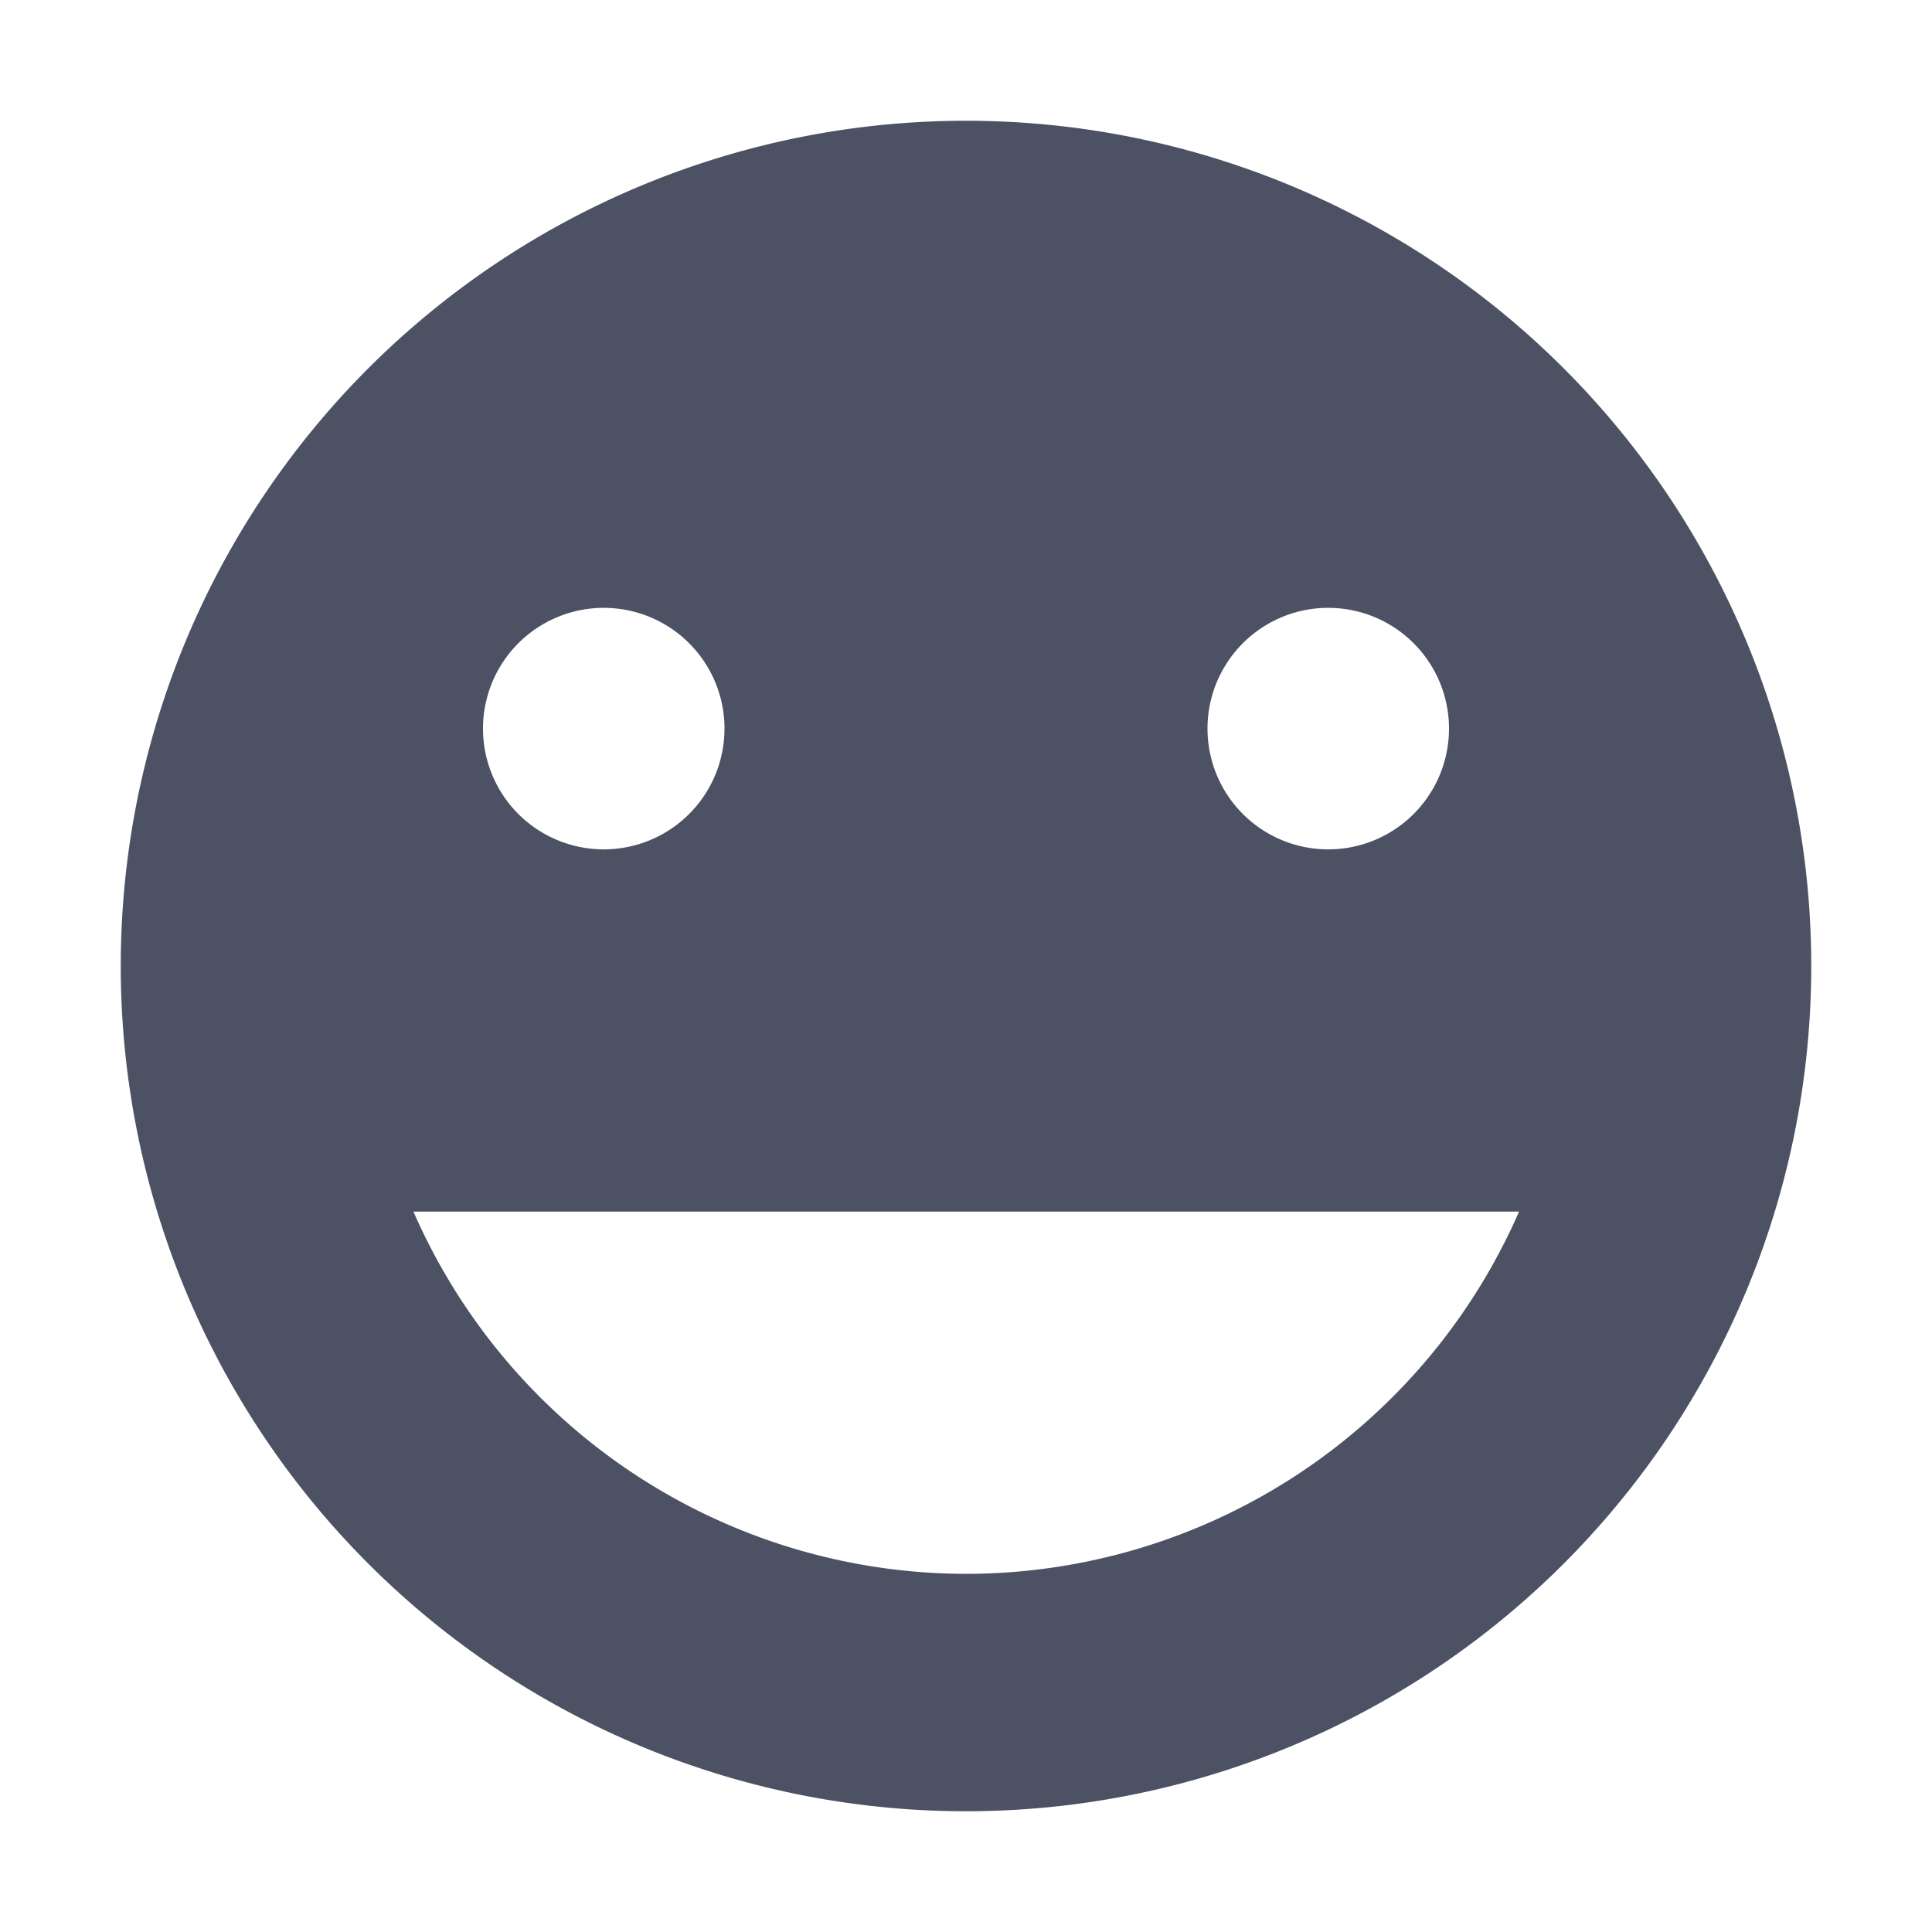 <svg xmlns="http://www.w3.org/2000/svg" width="16" height="16">
    <path d="M8 1a7 7 0 100 14A7 7 0 008 1zM5 5.034a1 1 0 110 2 1 1 0 010-2zm6 0a1 1 0 110 2 1 1 0 010-2zm-7.576 5h9.156a5 5 0 01-4.58 3 5 5 0 01-4.576-3z" style="marker:none" color="#bebebe" overflow="visible" fill="#4c5263"/>
</svg>
